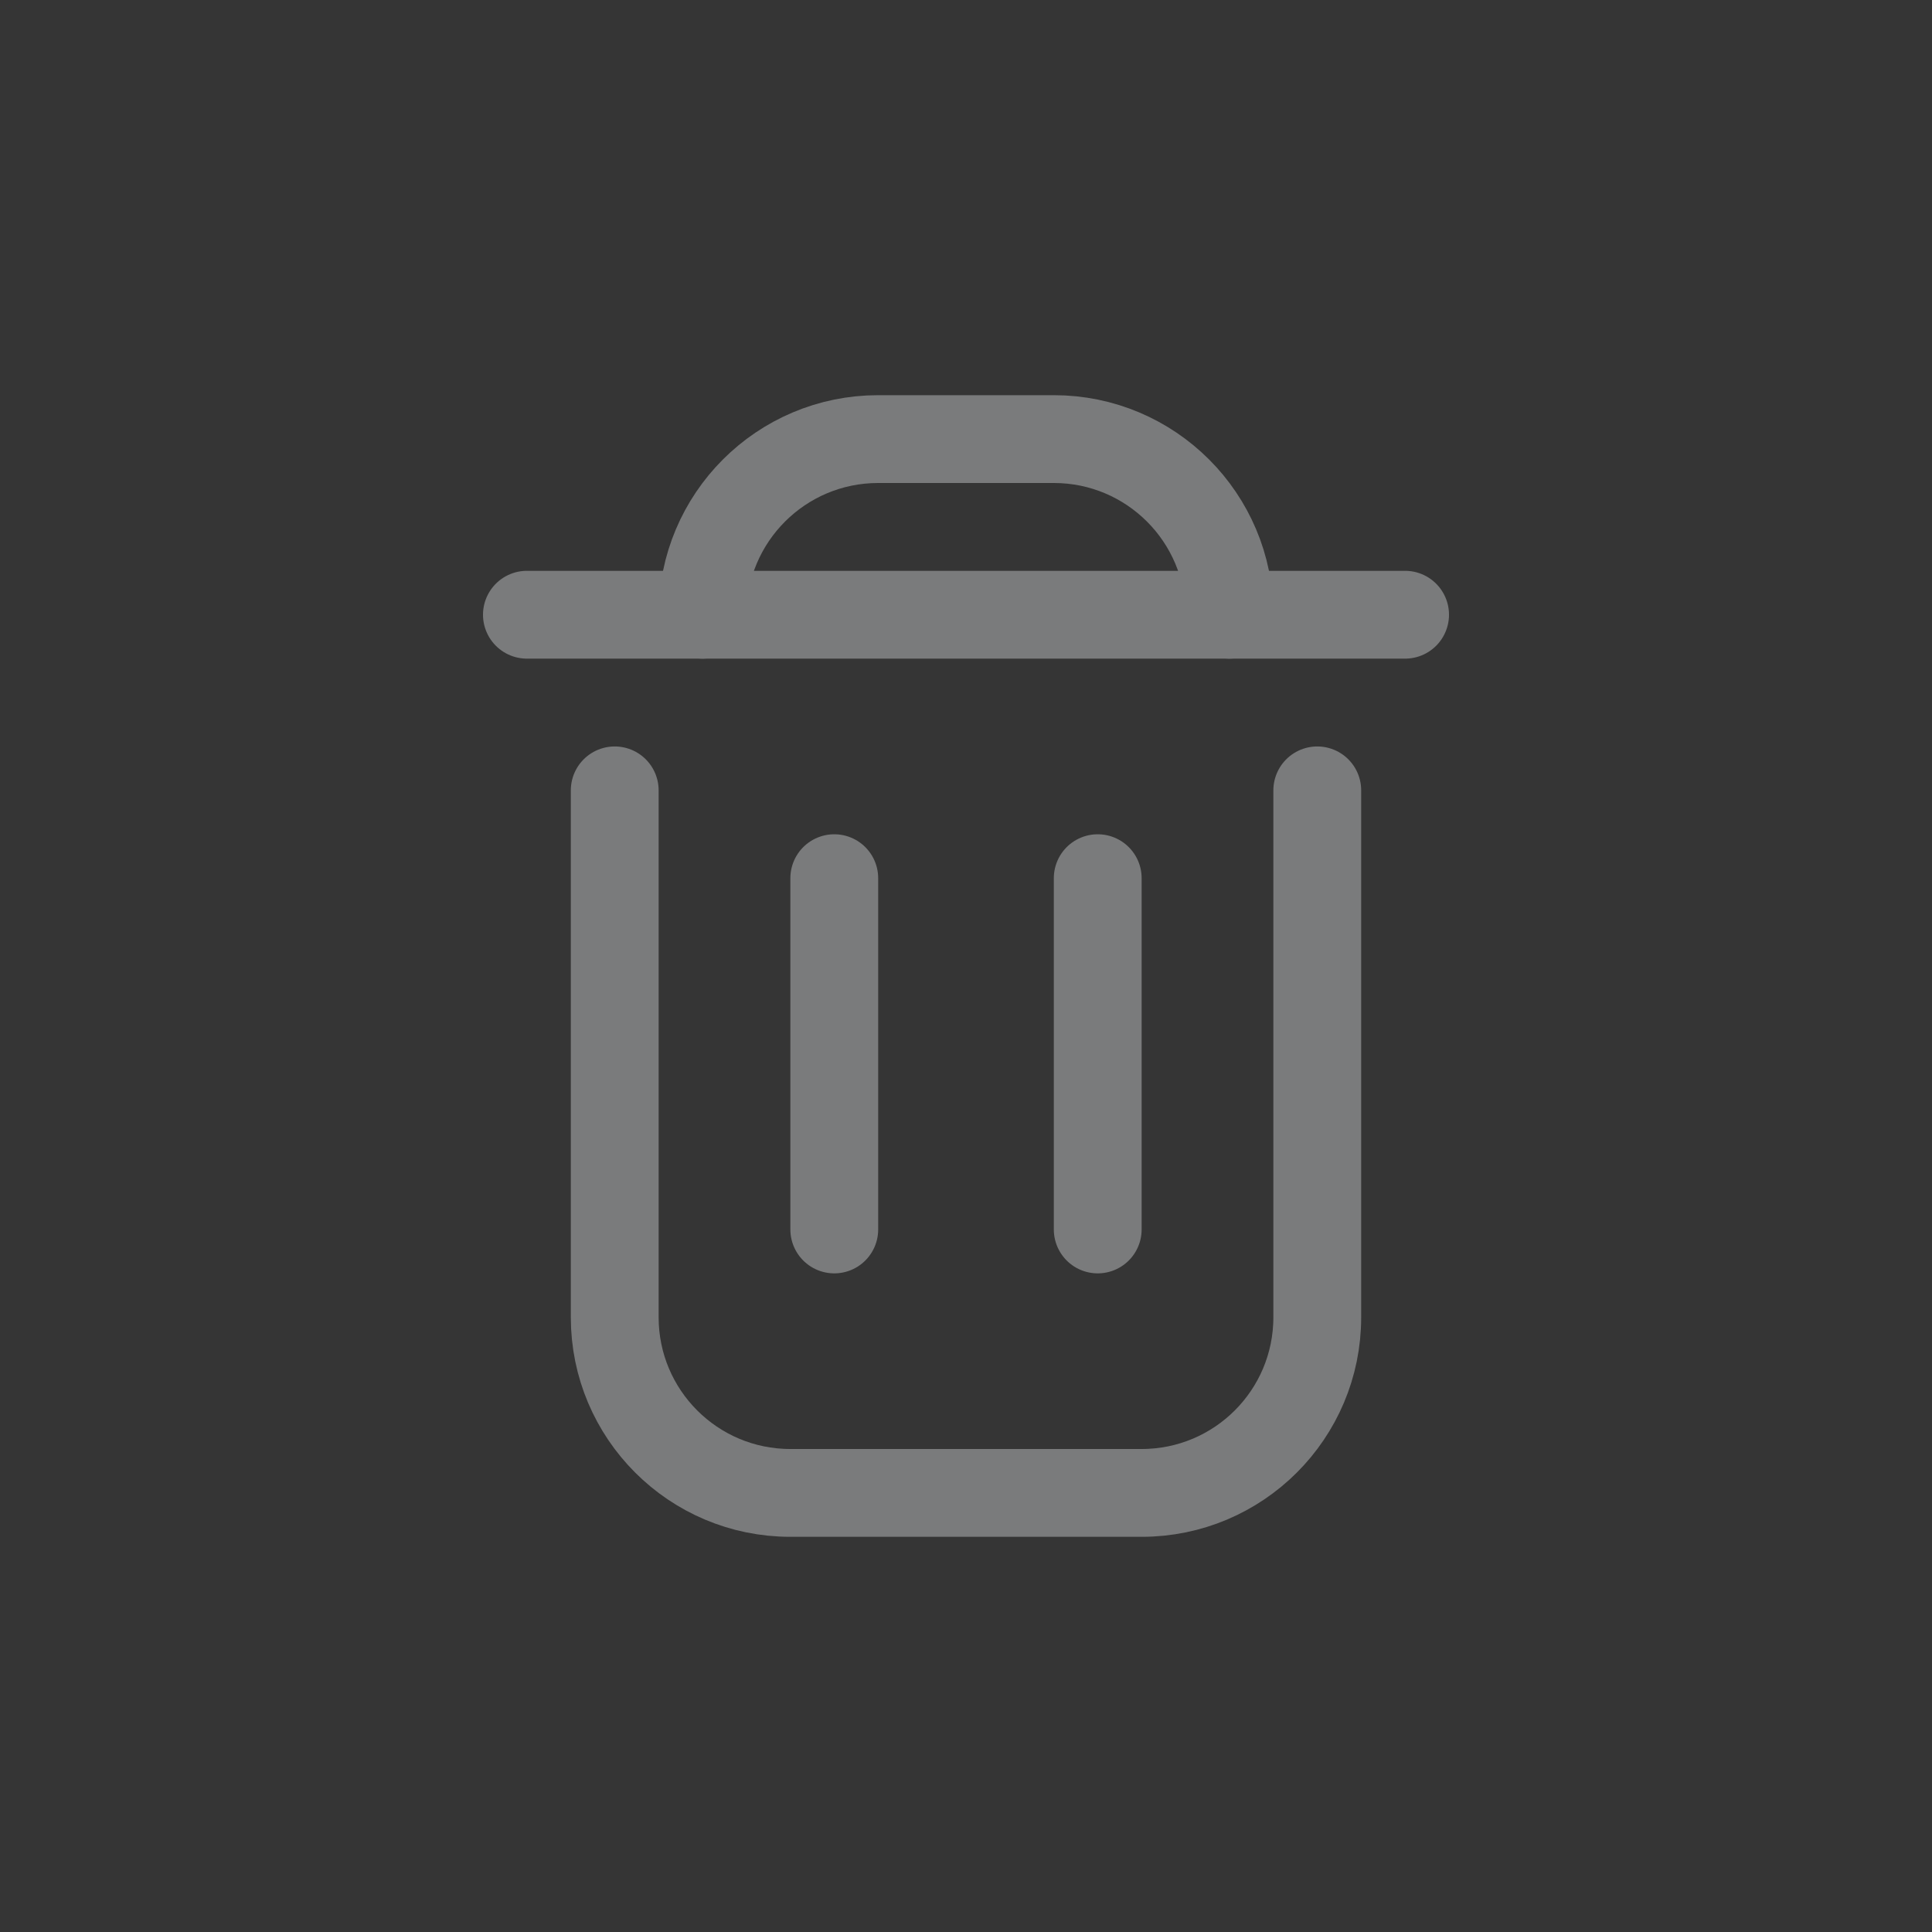 <svg xmlns="http://www.w3.org/2000/svg" xmlns:xlink="http://www.w3.org/1999/xlink" width="22" height="22" version="1.1" viewBox="0 0 22 22"><rect x="0" y="0" width="22" height="22" fill="#333333" stroke="none"/><title>矩形备份 21</title><g id="2.1" fill="none" fill-rule="evenodd" stroke="none" stroke-width="1"><g id="首页-预定房间-周期性会议" transform="translate(-899, -896)"><g id="编组备份" transform="translate(899, 896)"><rect id="矩形备份-21" width="22" height="22" x="0" y="0" fill="#FFF" opacity=".01"/><path id="矩形" stroke="#7A7B7C" stroke-linecap="round" stroke-linejoin="round" d="M15,9 L15,15 C15,16.105 14.105,17 13,17 L9,17 C7.895,17 7,16.105 7,15 L7,9 L7,9"/><path id="路径-28" stroke="#7A7B7C" stroke-linecap="round" stroke-linejoin="round" d="M8,7 C8,5.895 8.895,5 10,5 L12,5 C13.105,5 14,5.895 14,7 L14,7 L14,7"/><line id="路径-27" x1="6" x2="16" y1="7" y2="7" stroke="#7A7B7C" stroke-linecap="round" stroke-linejoin="round"/><line id="路径-29备份" x1="12.5" x2="12.5" y1="10" y2="14" stroke="#7A7B7C" stroke-linecap="round" stroke-linejoin="round"/><line id="路径-29" x1="9.5" x2="9.5" y1="10" y2="14" stroke="#7A7B7C" stroke-linecap="round" stroke-linejoin="round"/></g></g></g></svg>